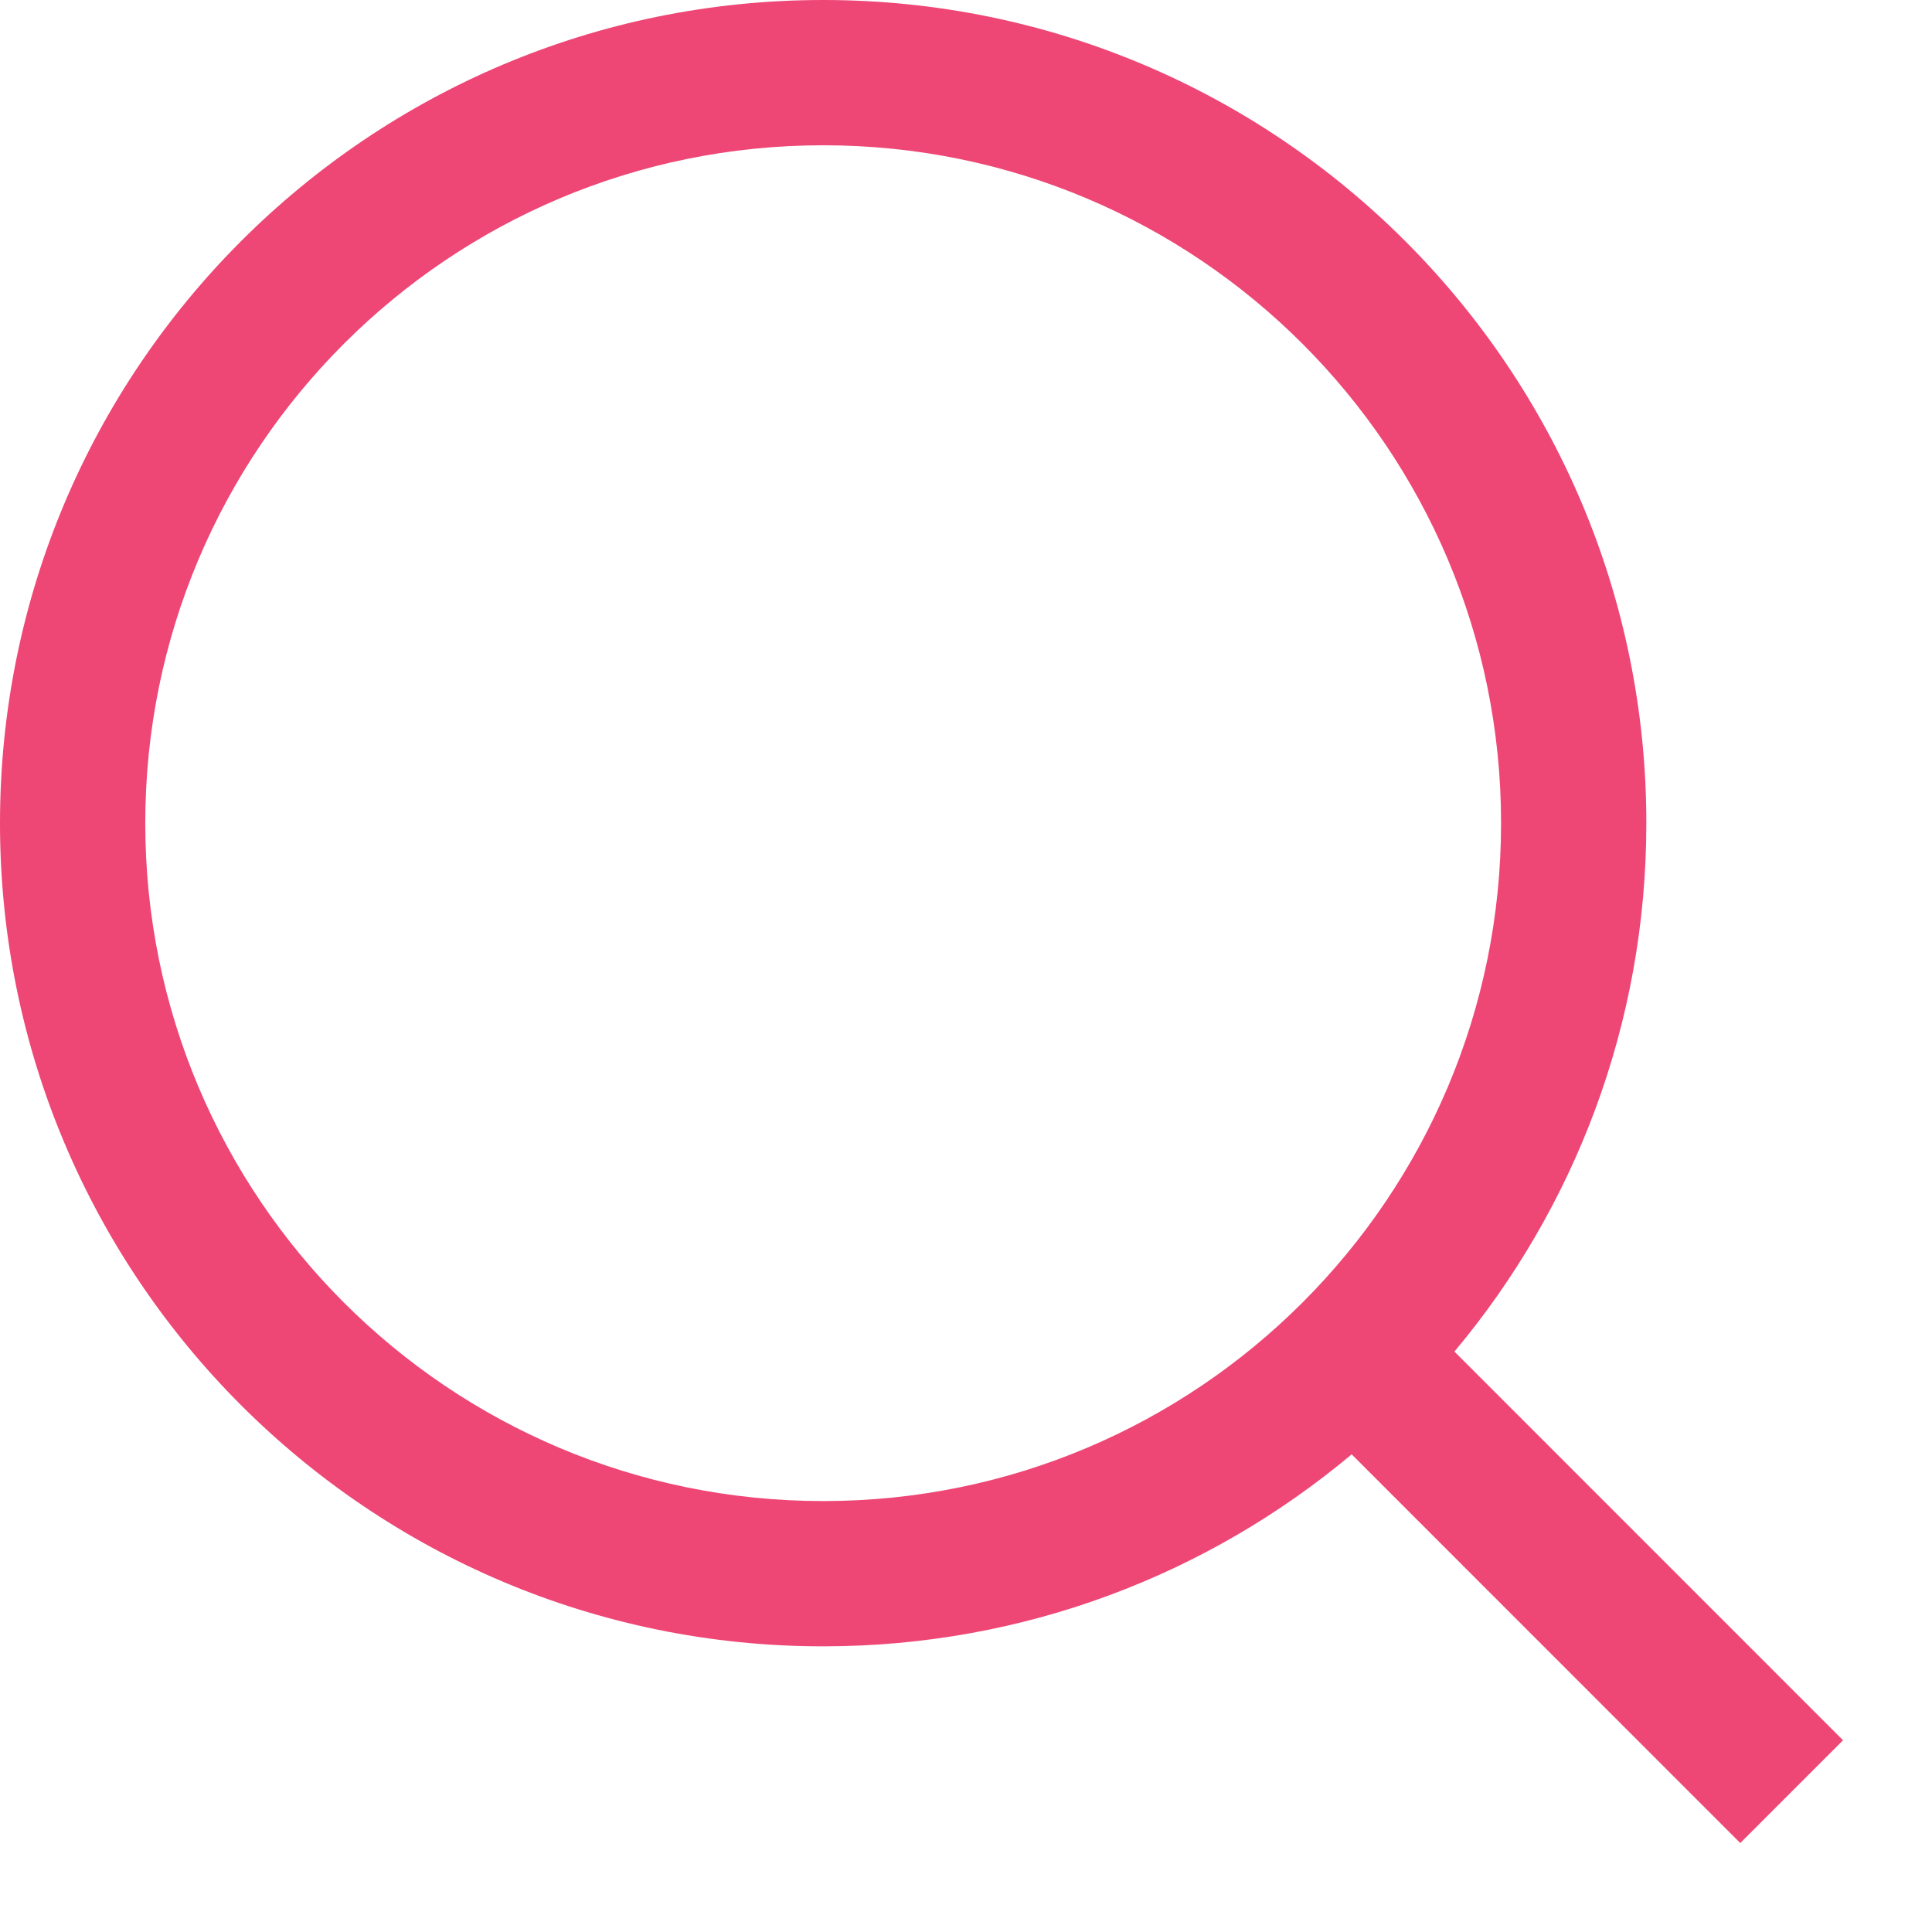 <svg width="21" height="21" viewBox="0 0 21 21" fill="none" xmlns="http://www.w3.org/2000/svg">
<path fill-rule="evenodd" clip-rule="evenodd" d="M14.692 15.808C13.137 17.111 11.134 17.895 8.948 17.895C4.006 17.895 0 13.889 0 8.948C0 4.006 4.006 0 8.948 0C13.889 0 17.895 4.006 17.895 8.948C17.895 11.134 17.111 13.137 15.809 14.691L20.033 18.916L18.916 20.033L14.692 15.808ZM16.316 8.948C16.316 13.017 13.017 16.316 8.948 16.316C4.878 16.316 1.579 13.017 1.579 8.948C1.579 4.878 4.878 1.579 8.948 1.579C13.017 1.579 16.316 4.878 16.316 8.948Z" fill="#EE4675"/>
</svg>
